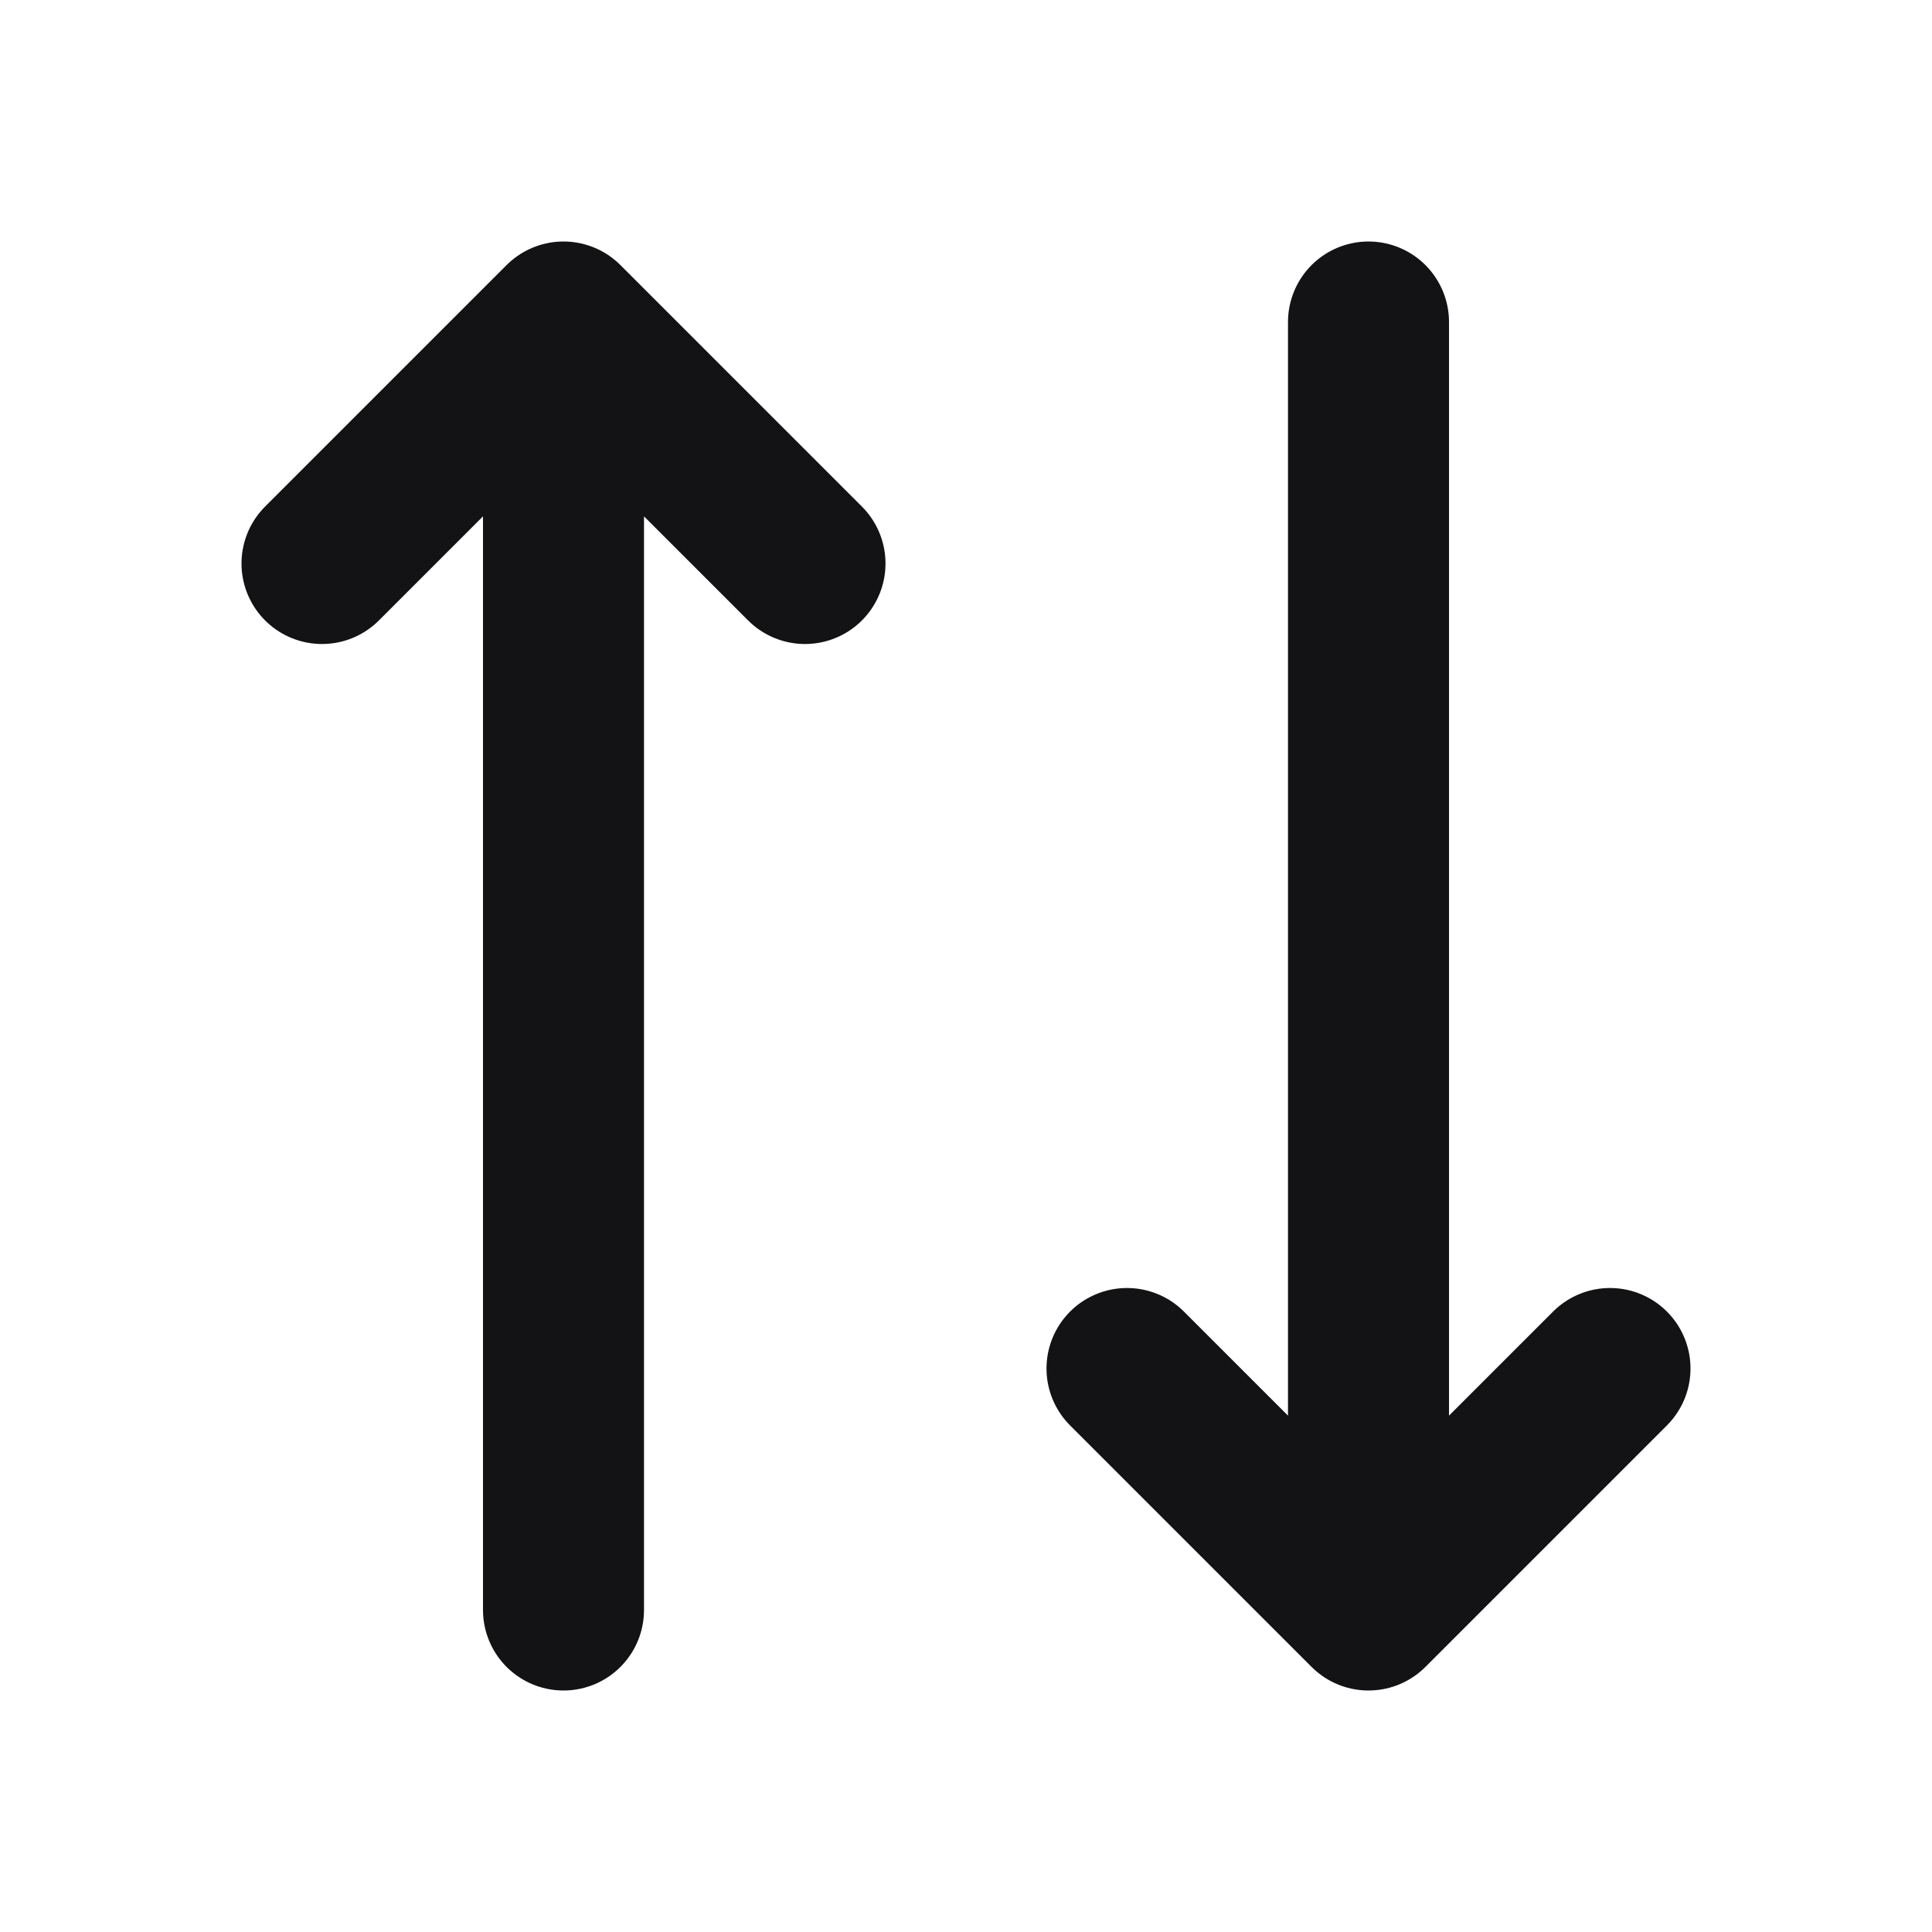 <svg width="24" height="24" viewBox="0 0 24 24" fill="none" xmlns="http://www.w3.org/2000/svg">
<path d="M7 4V20M7 4L4 7M7 4L10 7M17 4L17 20M17 20L14 17M17 20L20 17" stroke="#131316" stroke-width="2" stroke-linecap="round" stroke-linejoin="round"/>
</svg>
